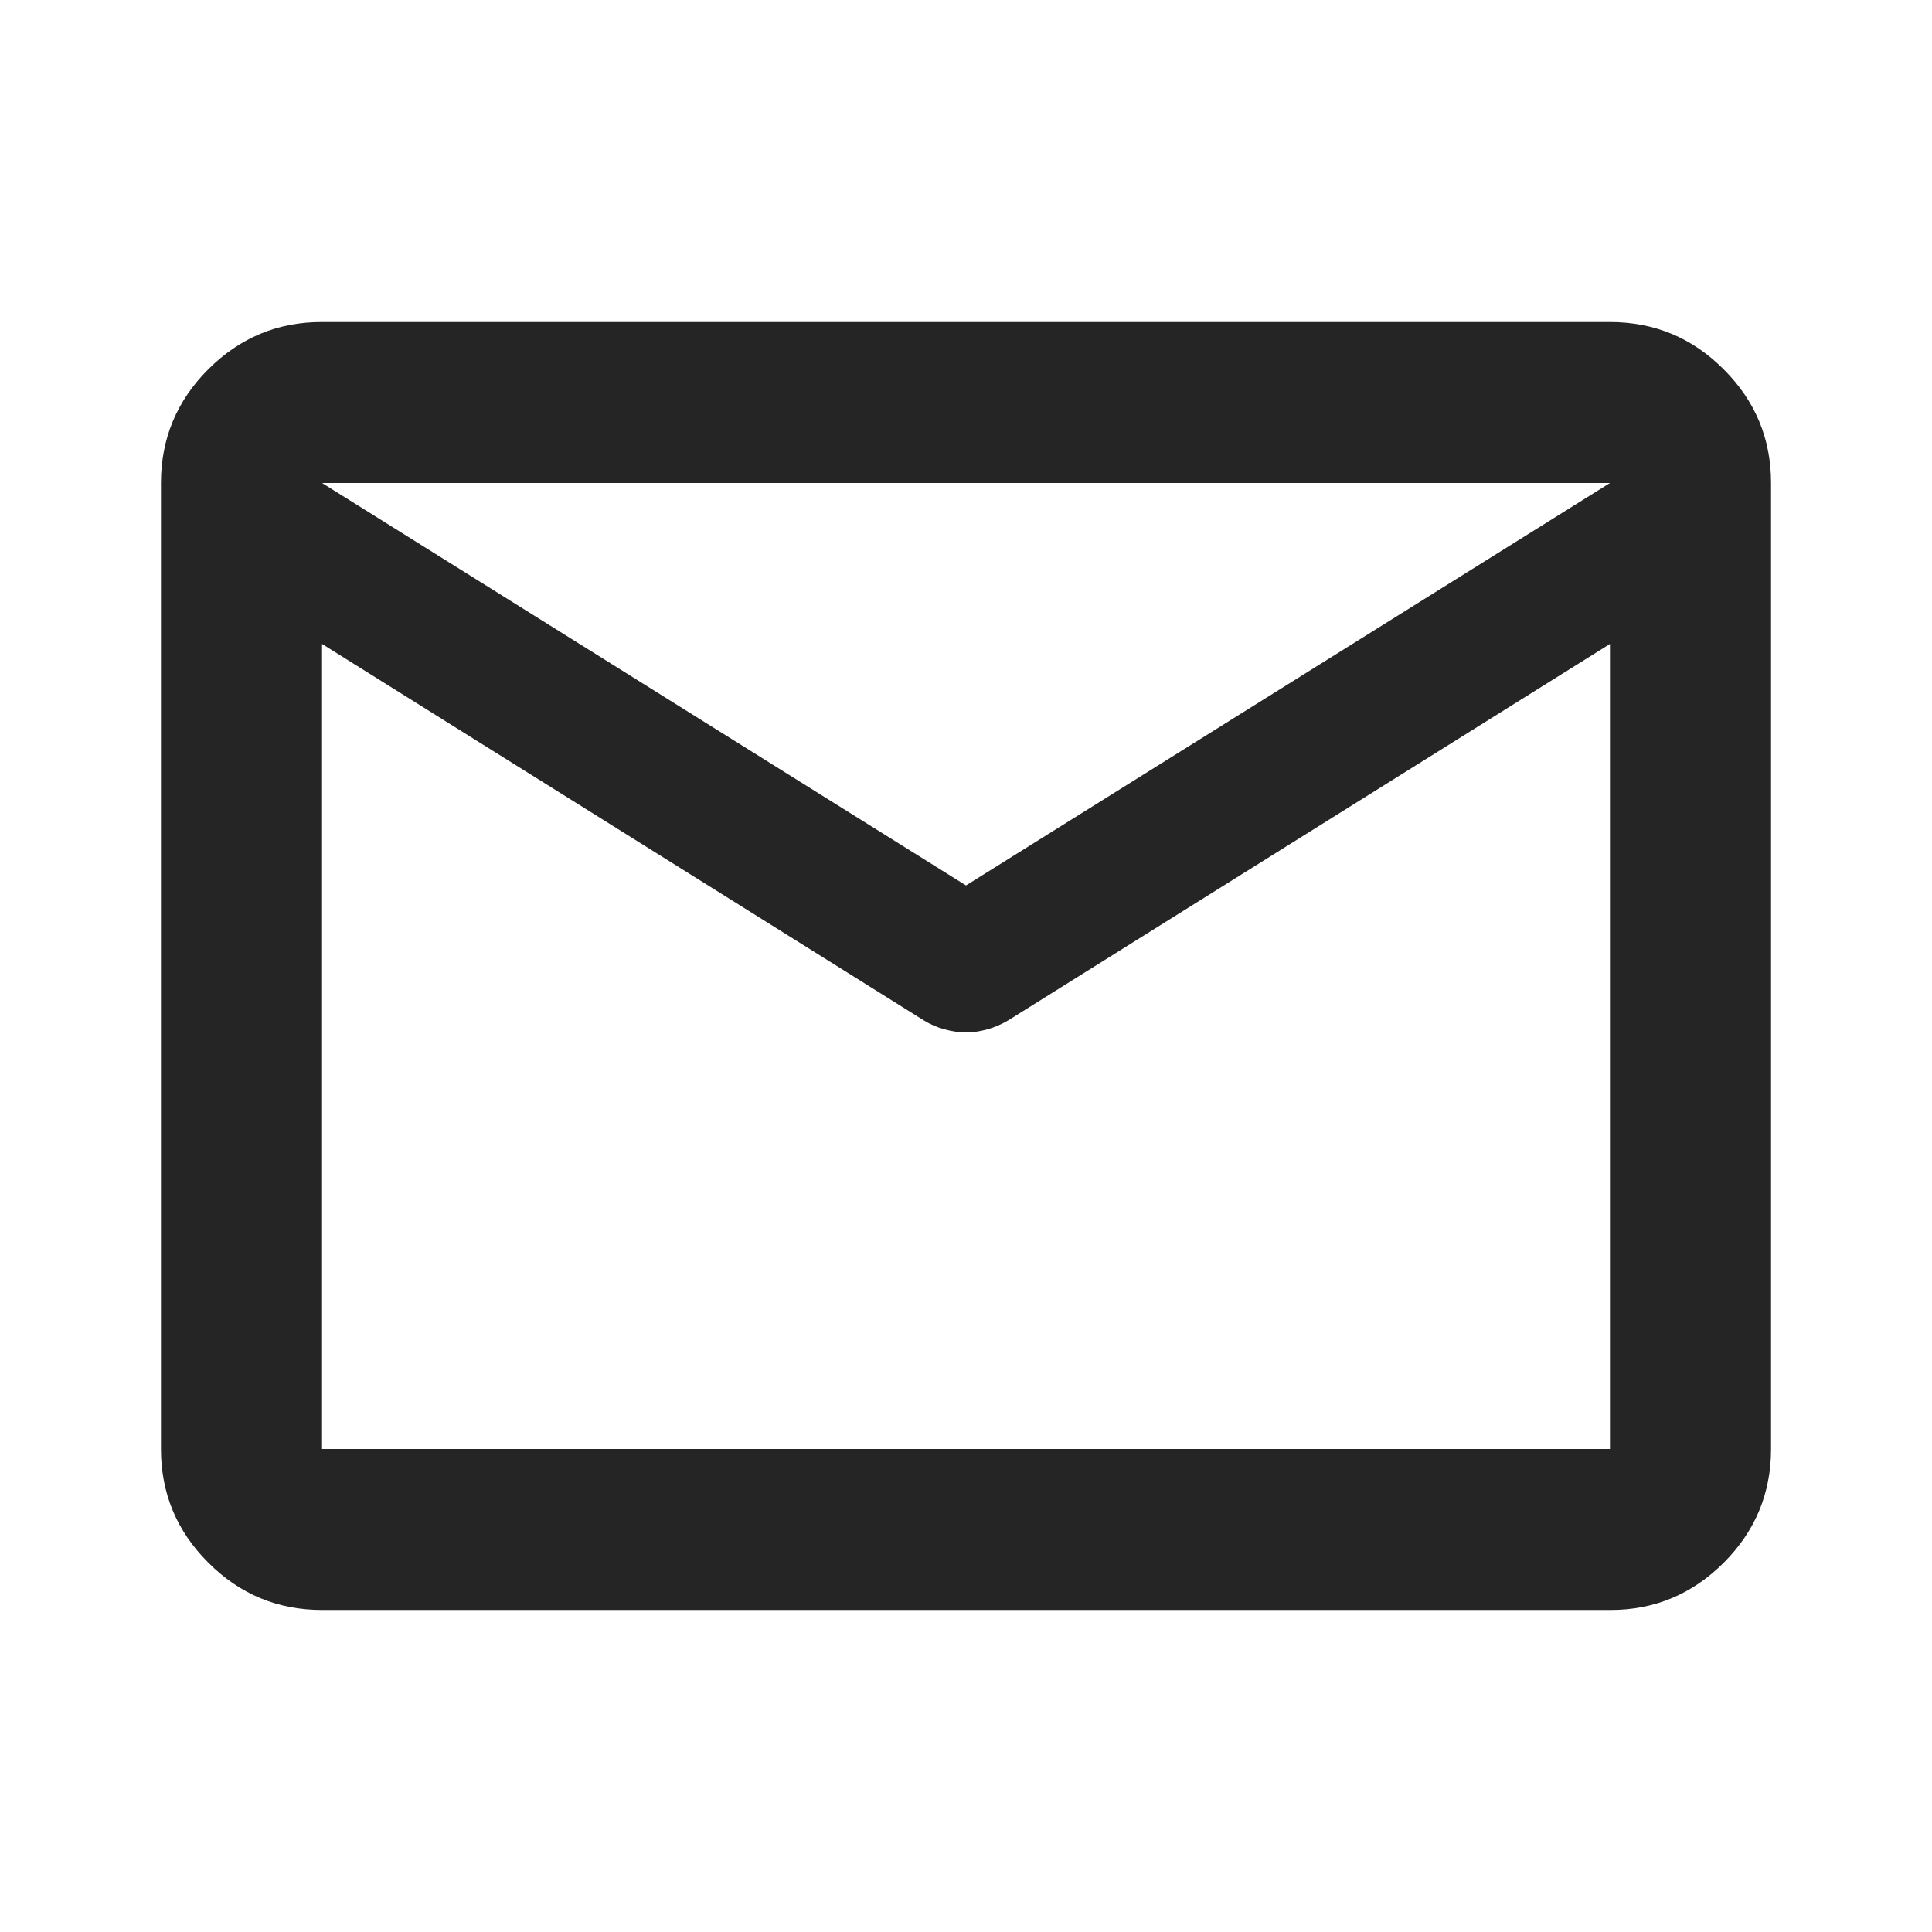 <svg width="16" height="16" viewBox="0 0 16 16" fill="none" xmlns="http://www.w3.org/2000/svg">
<path d="M2.667 13.333C2.3 13.333 1.986 13.203 1.725 12.941C1.463 12.68 1.333 12.366 1.333 12V4C1.333 3.633 1.464 3.319 1.725 3.058C1.987 2.797 2.3 2.666 2.667 2.667H13.333C13.7 2.667 14.014 2.797 14.275 3.059C14.537 3.32 14.667 3.634 14.667 4V12C14.667 12.367 14.536 12.681 14.275 12.942C14.013 13.203 13.7 13.334 13.333 13.333H2.667ZM13.333 5.333L8.35 8.45C8.294 8.483 8.236 8.508 8.175 8.525C8.113 8.542 8.055 8.55 8 8.55C7.944 8.55 7.886 8.542 7.825 8.525C7.763 8.509 7.705 8.484 7.65 8.45L2.667 5.333V12H13.333V5.333ZM8 7.333L13.333 4H2.667L8 7.333ZM2.667 5.5V4.517V4.533V4.525V5.5Z" fill="#252525"/>
</svg>
